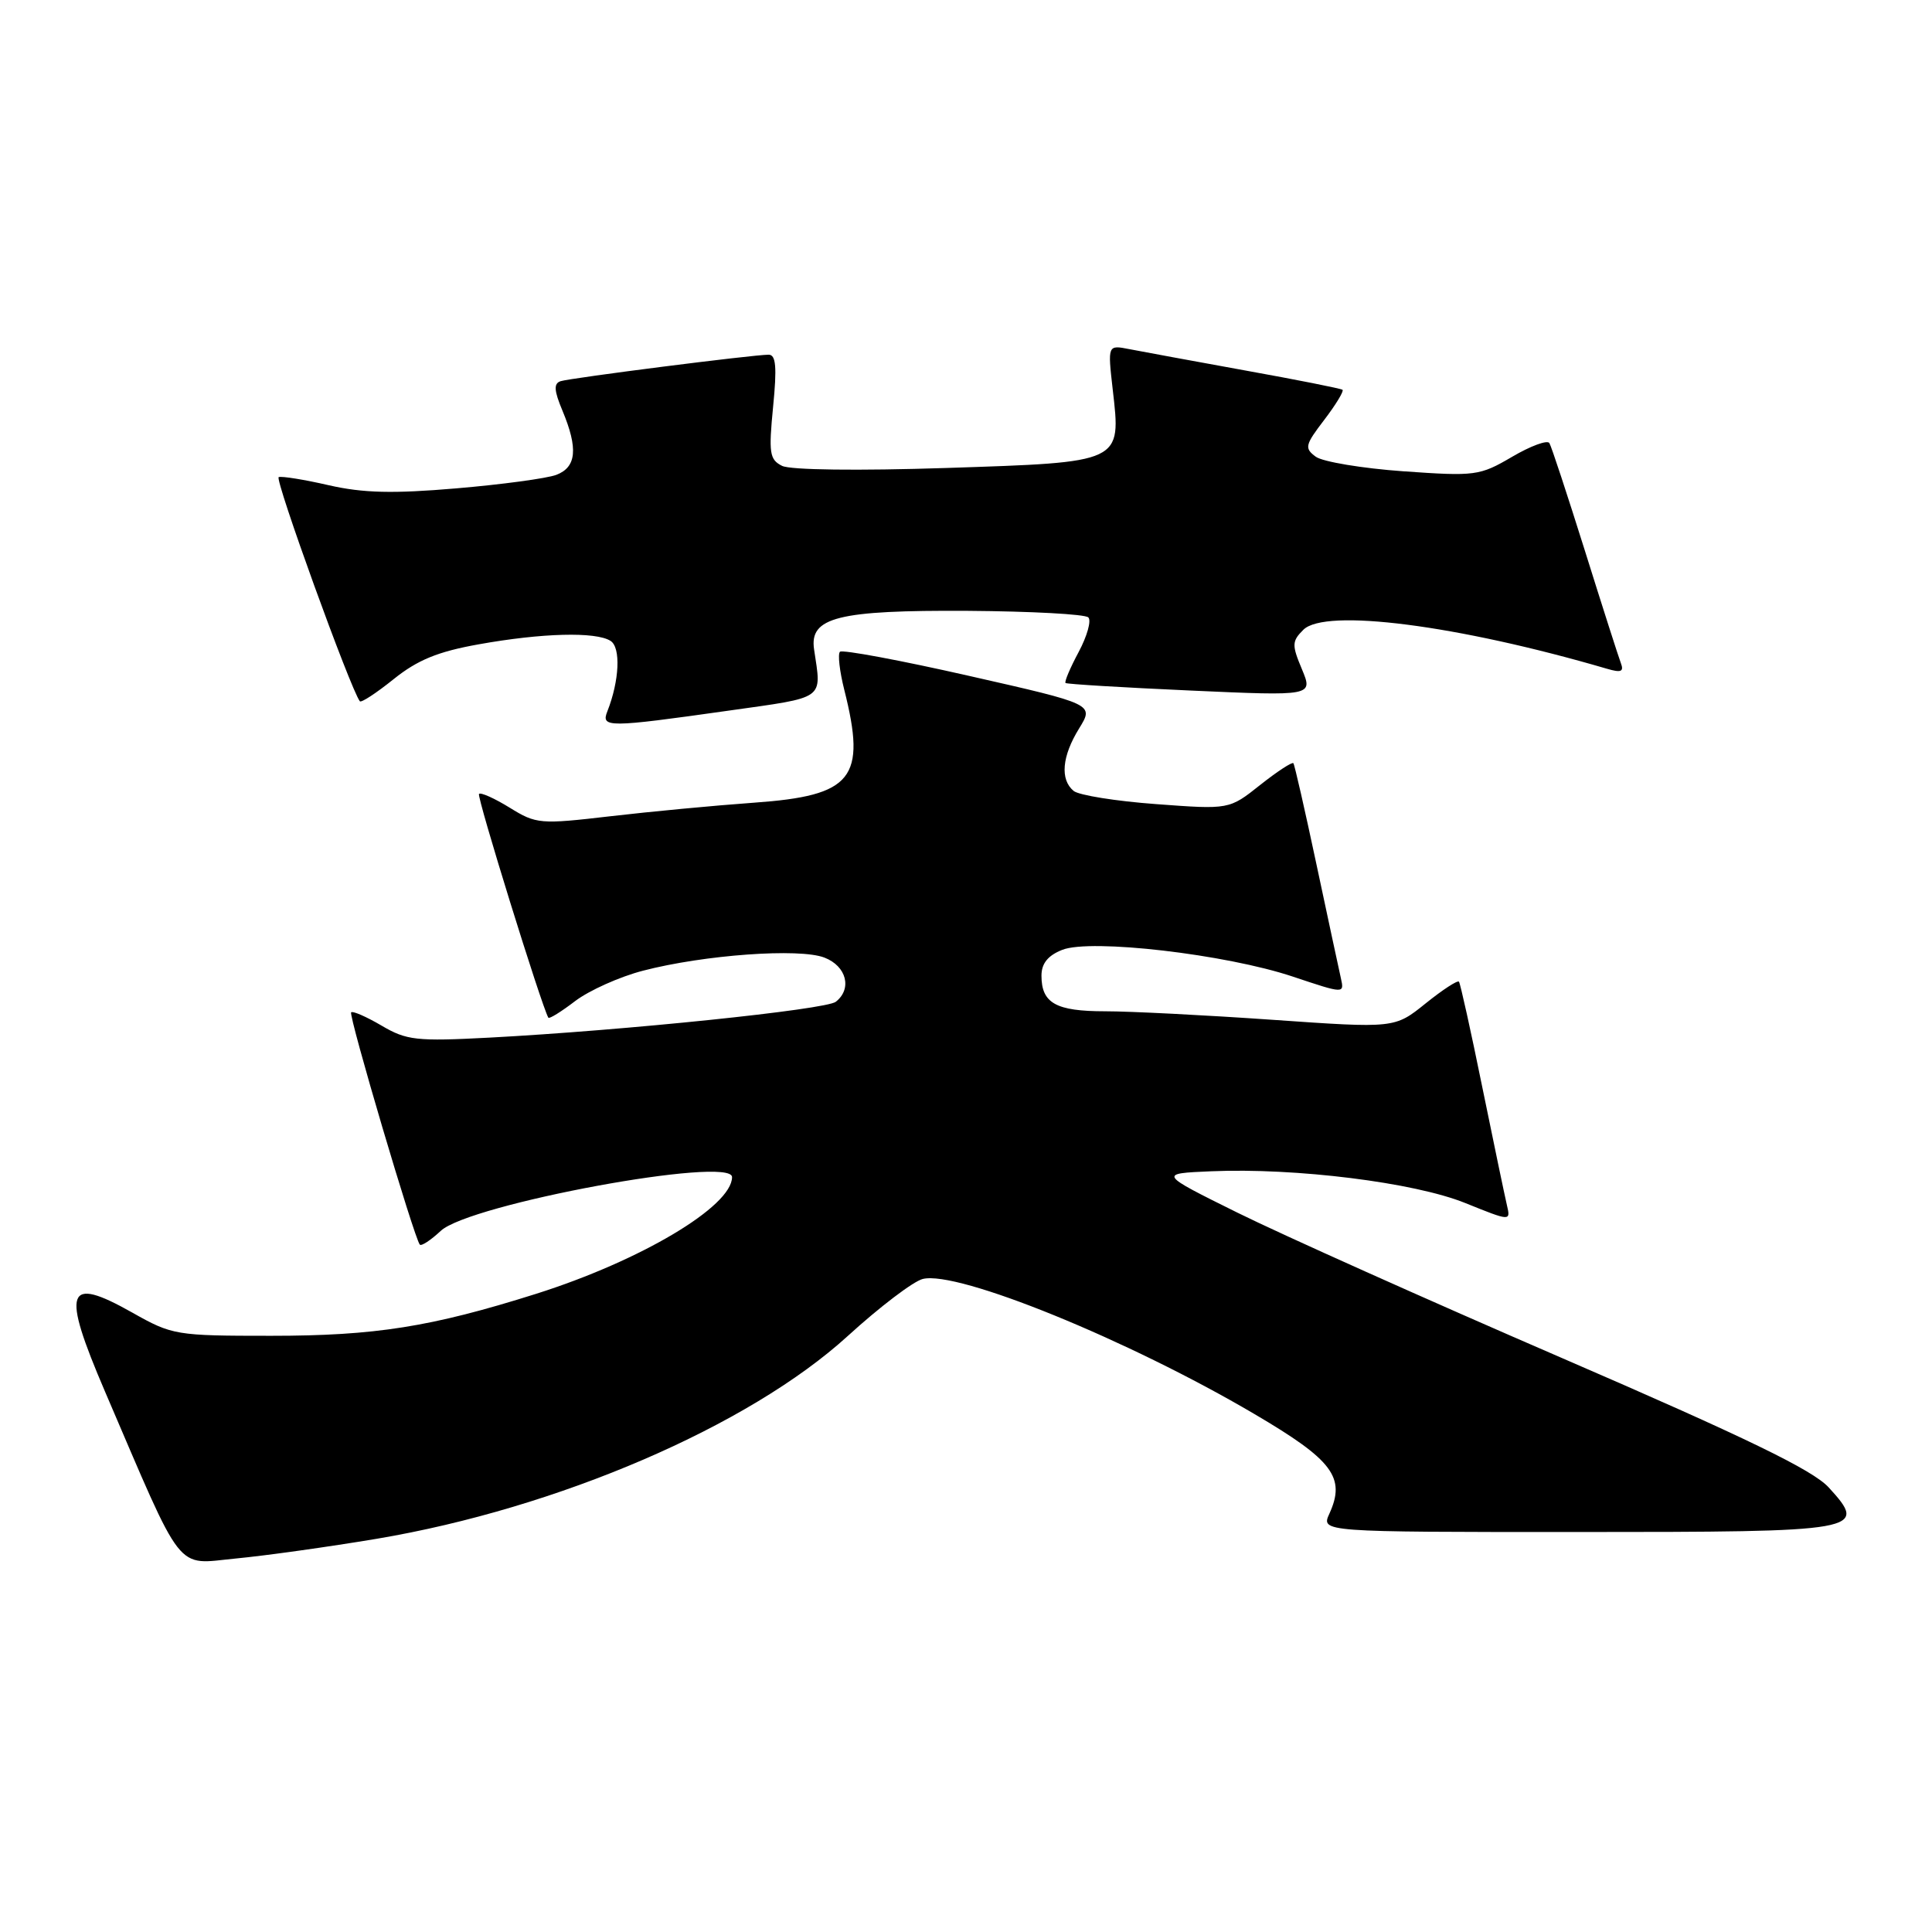 <?xml version="1.0" encoding="UTF-8" standalone="no"?>
<!DOCTYPE svg PUBLIC "-//W3C//DTD SVG 1.1//EN" "http://www.w3.org/Graphics/SVG/1.1/DTD/svg11.dtd" >
<svg xmlns="http://www.w3.org/2000/svg" xmlns:xlink="http://www.w3.org/1999/xlink" version="1.1" viewBox="0 0 256 256">
 <g >
 <path fill="currentColor"
d=" M 49.90 203.90 C 73.91 199.86 99.24 188.96 112.34 177.02 C 116.55 173.18 121.02 169.78 122.27 169.47 C 126.88 168.31 149.53 177.54 166.24 187.38 C 176.62 193.48 178.34 195.77 176.15 200.57 C 175.04 203.00 175.04 203.00 208.90 203.00 C 246.84 203.00 247.59 202.87 242.31 197.09 C 240.19 194.78 231.48 190.55 207.00 179.96 C 189.12 172.23 169.78 163.56 164.00 160.70 C 153.50 155.50 153.50 155.50 160.48 155.20 C 171.69 154.72 187.41 156.68 194.16 159.41 C 200.18 161.84 200.18 161.84 199.67 159.67 C 199.39 158.48 197.92 151.43 196.40 144.00 C 194.89 136.57 193.50 130.31 193.32 130.08 C 193.14 129.85 191.15 131.15 188.90 132.96 C 184.80 136.26 184.80 136.26 168.63 135.13 C 159.74 134.51 149.75 134.00 146.43 134.00 C 139.92 134.00 138.00 132.93 138.00 129.28 C 138.00 127.67 138.85 126.61 140.75 125.86 C 144.54 124.36 162.44 126.44 171.32 129.41 C 178.14 131.69 178.14 131.69 177.67 129.60 C 177.41 128.44 175.95 121.65 174.43 114.50 C 172.91 107.35 171.54 101.33 171.38 101.13 C 171.22 100.93 169.24 102.22 166.98 104.01 C 162.88 107.27 162.88 107.27 153.20 106.55 C 147.87 106.16 142.95 105.37 142.26 104.80 C 140.44 103.29 140.71 100.21 142.99 96.52 C 144.97 93.31 144.97 93.31 128.42 89.56 C 119.31 87.49 111.61 86.06 111.30 86.36 C 110.99 86.67 111.25 88.94 111.87 91.40 C 114.83 103.15 113.01 105.43 99.91 106.36 C 94.73 106.73 86.16 107.54 80.85 108.16 C 71.57 109.24 71.06 109.20 67.55 107.03 C 65.54 105.79 63.70 104.96 63.47 105.20 C 63.14 105.52 71.75 133.28 72.66 134.85 C 72.78 135.04 74.38 134.05 76.22 132.64 C 78.07 131.24 82.11 129.42 85.21 128.62 C 93.28 126.52 105.94 125.60 109.25 126.89 C 112.17 128.02 112.94 131.02 110.75 132.74 C 109.43 133.78 82.75 136.54 64.85 137.49 C 55.17 138.00 53.87 137.85 50.56 135.90 C 48.55 134.72 46.74 133.93 46.53 134.14 C 46.15 134.52 54.90 164.11 55.63 164.92 C 55.84 165.15 57.08 164.33 58.40 163.10 C 62.18 159.54 97.00 153.12 97.00 155.97 C 97.00 159.86 84.89 167.06 71.00 171.45 C 57.11 175.83 49.72 177.00 35.92 177.00 C 23.31 177.00 22.83 176.92 17.52 173.92 C 8.74 168.97 8.10 170.83 13.91 184.38 C 24.48 209.00 23.13 207.29 31.25 206.51 C 35.24 206.13 43.63 204.95 49.90 203.90 Z  M 96.50 94.17 C 109.53 92.33 108.87 92.80 107.87 86.05 C 107.23 81.79 111.03 80.84 128.26 80.94 C 136.61 81.00 143.78 81.38 144.21 81.81 C 144.63 82.23 144.05 84.29 142.93 86.39 C 141.80 88.50 141.02 90.34 141.19 90.50 C 141.36 90.65 148.81 91.10 157.75 91.50 C 173.99 92.23 173.99 92.23 172.51 88.67 C 171.16 85.46 171.18 84.96 172.70 83.45 C 175.58 80.56 193.13 82.82 212.92 88.61 C 214.82 89.17 215.21 89.00 214.76 87.83 C 214.45 87.01 212.30 80.30 209.99 72.92 C 207.67 65.54 205.57 59.14 205.30 58.71 C 205.04 58.27 202.81 59.09 200.36 60.53 C 196.06 63.05 195.49 63.12 185.96 62.45 C 180.50 62.06 175.28 61.19 174.35 60.52 C 172.82 59.39 172.91 58.98 175.48 55.62 C 177.02 53.60 178.10 51.81 177.89 51.65 C 177.68 51.48 171.88 50.33 165.00 49.09 C 158.12 47.84 151.21 46.57 149.63 46.26 C 146.77 45.70 146.77 45.70 147.44 51.60 C 148.56 61.36 148.81 61.24 125.38 62.01 C 113.70 62.39 104.73 62.28 103.63 61.73 C 101.97 60.90 101.84 60.04 102.44 53.90 C 102.96 48.64 102.82 47.00 101.85 47.00 C 99.78 47.00 75.60 50.08 74.28 50.51 C 73.35 50.82 73.41 51.75 74.53 54.42 C 76.62 59.43 76.39 61.90 73.72 62.92 C 72.47 63.39 66.50 64.20 60.47 64.71 C 52.07 65.43 48.11 65.33 43.58 64.30 C 40.33 63.55 37.33 63.07 36.93 63.22 C 36.35 63.44 46.43 91.28 47.68 92.92 C 47.86 93.15 49.87 91.83 52.16 89.99 C 55.32 87.45 58.03 86.34 63.41 85.38 C 71.80 83.87 78.95 83.68 80.90 84.92 C 82.28 85.79 82.08 90.19 80.48 94.25 C 79.61 96.43 80.52 96.43 96.50 94.17 Z "/>
</g>
</svg>